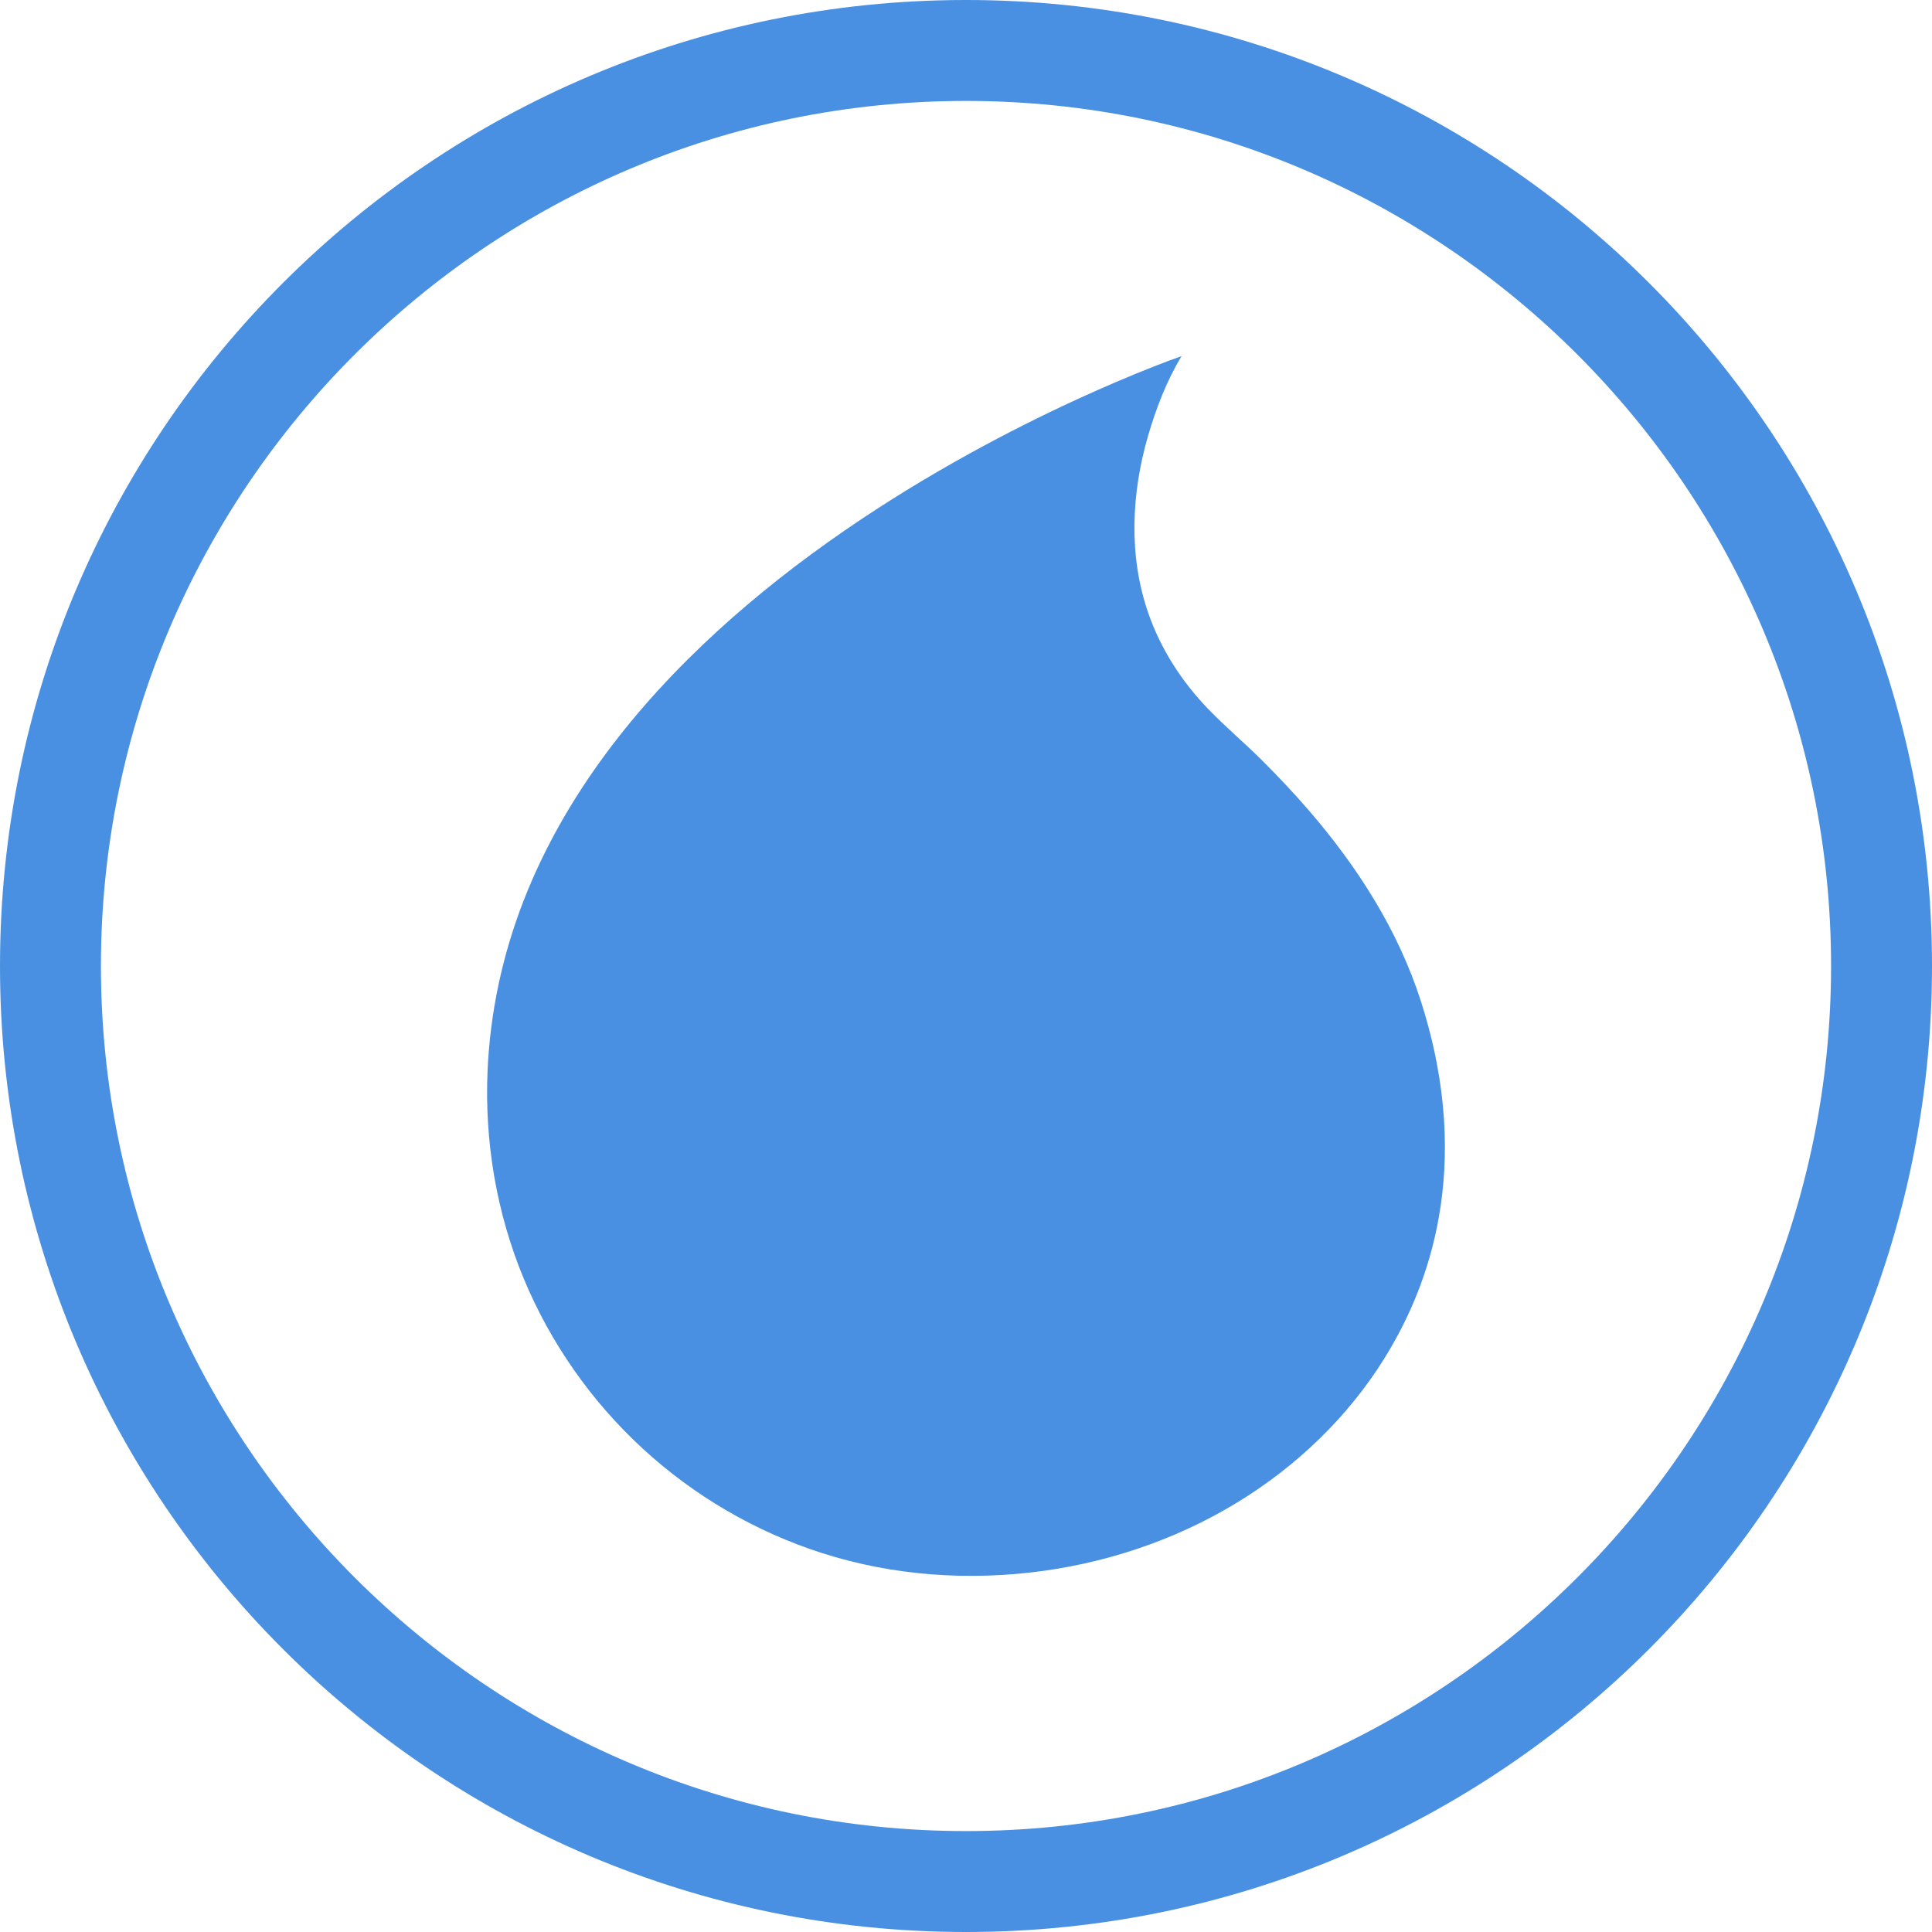 <?xml version="1.0" encoding="UTF-8" standalone="no"?>
<svg width="268px" height="268px" viewBox="0 0 268 268" version="1.1" xmlns="http://www.w3.org/2000/svg" xmlns:xlink="http://www.w3.org/1999/xlink" xmlns:sketch="http://www.bohemiancoding.com/sketch/ns">
    <!-- Generator: Sketch 3.5.2 (25235) - http://www.bohemiancoding.com/sketch -->
    <title>Group</title>
    <desc>Created with Sketch.</desc>
    <defs></defs>
    <g id="Page-1" stroke="none" stroke-width="1" fill="none" fill-rule="evenodd" sketch:type="MSPage">
        <g id="Group" sketch:type="MSLayerGroup" fill="#4990E2">
            <path d="M133.999,254 C67.832,254 14,200.169 14,134.001 C14,67.832 67.832,14 133.999,14 C200.168,14 254,67.832 254,134.001 C254,200.169 200.168,254 133.999,254 L133.999,254 Z M133.999,0 C59.993,0 0,59.995 0,134.001 C0,208.008 59.993,268 133.999,268 C208.005,268 268,208.008 268,134.001 C268,59.995 208.005,0 133.999,0 L133.999,0 Z" id="Fill-3" sketch:type="MSShapeGroup"></path>
            <path d="M197.11,138.908 C193.957,129.051 188.305,120.232 181.576,112.44 C179.469,109.998 177.254,107.648 174.965,105.375 C172.568,102.995 169.975,100.811 167.629,98.383 C163.952,94.58 161.026,90.067 159.289,85.059 C156.532,77.118 156.928,68.463 159.252,60.47 C160.359,56.661 161.837,52.804 163.906,49.4 C162.633,49.84 161.375,50.325 160.121,50.816 C156.576,52.205 153.077,53.71 149.616,55.295 C144.51,57.636 139.489,60.164 134.569,62.875 C128.6,66.165 122.778,69.726 117.164,73.592 C111.01,77.831 105.101,82.438 99.584,87.482 C93.889,92.69 88.606,98.372 84.015,104.581 C79.383,110.845 75.464,117.658 72.636,124.926 C69.7,132.469 67.98,140.462 67.633,148.551 C67.21,158.392 68.871,168.257 72.65,177.362 C76.356,186.289 82.021,194.37 89.127,200.919 C96.261,207.494 104.814,212.492 114.057,215.446 C123.94,218.604 134.464,219.323 144.727,217.906 C154.854,216.504 164.691,212.964 173.27,207.38 C181.246,202.189 188.106,195.239 192.901,186.997 C197.604,178.917 204.669,162.52 197.11,138.908" id="Fill-14" sketch:type="MSShapeGroup"></path>
        </g>
    </g>
</svg>